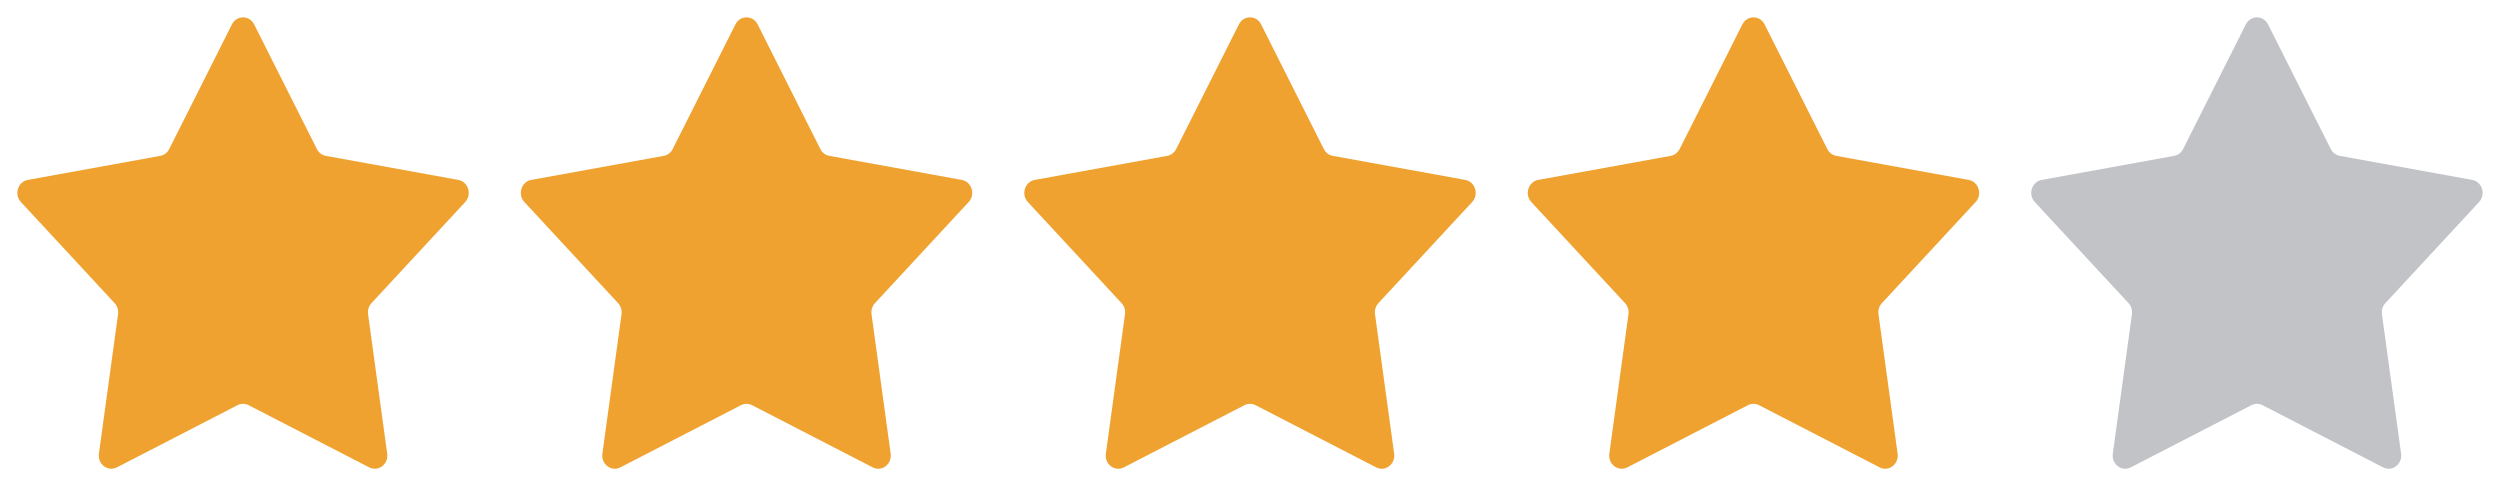 <svg width="144" height="28" viewBox="0 0 144 28" fill="none" xmlns="http://www.w3.org/2000/svg">
<path d="M13.361 1.404C13.632 0.865 14.368 0.865 14.639 1.404L18.253 8.585C18.358 8.793 18.548 8.938 18.769 8.978L26.4 10.363C26.972 10.467 27.2 11.201 26.795 11.638L21.398 17.46C21.241 17.629 21.169 17.864 21.2 18.096L22.303 26.133C22.386 26.736 21.79 27.19 21.268 26.921L14.319 23.338C14.118 23.235 13.882 23.235 13.681 23.338L6.732 26.921C6.21 27.19 5.615 26.736 5.697 26.133L6.8 18.096C6.831 17.864 6.759 17.629 6.602 17.46L1.205 11.638C0.8 11.201 1.028 10.467 1.6 10.363L9.231 8.978C9.452 8.938 9.642 8.793 9.747 8.585L13.361 1.404Z" fill="#EFA22F"/>
<path d="M42.361 1.404C42.632 0.865 43.368 0.865 43.639 1.404L47.253 8.585C47.358 8.793 47.548 8.938 47.769 8.978L55.4 10.363C55.972 10.467 56.2 11.201 55.795 11.638L50.398 17.46C50.241 17.629 50.169 17.864 50.2 18.096L51.303 26.133C51.386 26.736 50.79 27.19 50.268 26.921L43.319 23.338C43.118 23.235 42.882 23.235 42.681 23.338L35.732 26.921C35.21 27.19 34.614 26.736 34.697 26.133L35.8 18.096C35.831 17.864 35.759 17.629 35.602 17.46L30.205 11.638C29.8 11.201 30.028 10.467 30.6 10.363L38.231 8.978C38.452 8.938 38.642 8.793 38.747 8.585L42.361 1.404Z" fill="#EFA22F"/>
<path d="M71.361 1.404C71.632 0.865 72.368 0.865 72.639 1.404L76.253 8.585C76.358 8.793 76.548 8.938 76.769 8.978L84.4 10.363C84.972 10.467 85.2 11.201 84.795 11.638L79.398 17.46C79.241 17.629 79.168 17.864 79.2 18.096L80.303 26.133C80.385 26.736 79.79 27.19 79.268 26.921L72.319 23.338C72.118 23.235 71.882 23.235 71.681 23.338L64.732 26.921C64.21 27.19 63.614 26.736 63.697 26.133L64.8 18.096C64.832 17.864 64.759 17.629 64.602 17.46L59.205 11.638C58.8 11.201 59.028 10.467 59.6 10.363L67.231 8.978C67.452 8.938 67.642 8.793 67.747 8.585L71.361 1.404Z" fill="#EFA22F"/>
<path d="M100.361 1.404C100.632 0.865 101.368 0.865 101.639 1.404L105.253 8.585C105.358 8.793 105.548 8.938 105.769 8.978L113.4 10.363C113.972 10.467 114.2 11.201 113.795 11.638L108.398 17.46C108.241 17.629 108.169 17.864 108.2 18.096L109.303 26.133C109.385 26.736 108.79 27.19 108.268 26.921L101.319 23.338C101.118 23.235 100.882 23.235 100.681 23.338L93.732 26.921C93.21 27.19 92.615 26.736 92.697 26.133L93.8 18.096C93.832 17.864 93.759 17.629 93.602 17.46L88.205 11.638C87.8 11.201 88.028 10.467 88.6 10.363L96.231 8.978C96.452 8.938 96.642 8.793 96.747 8.585L100.361 1.404Z" fill="#EFA22F"/>
<path d="M129.361 1.404C129.632 0.865 130.368 0.865 130.639 1.404L134.253 8.585C134.358 8.793 134.548 8.938 134.769 8.978L142.4 10.363C142.972 10.467 143.2 11.201 142.795 11.638L137.398 17.46C137.241 17.629 137.169 17.864 137.2 18.096L138.303 26.133C138.385 26.736 137.79 27.19 137.268 26.921L130.319 23.338C130.118 23.235 129.882 23.235 129.681 23.338L122.732 26.921C122.21 27.19 121.615 26.736 121.697 26.133L122.8 18.096C122.831 17.864 122.759 17.629 122.602 17.46L117.205 11.638C116.8 11.201 117.028 10.467 117.6 10.363L125.231 8.978C125.452 8.938 125.642 8.793 125.747 8.585L129.361 1.404Z" fill="#C1C3C7"/>
</svg>
